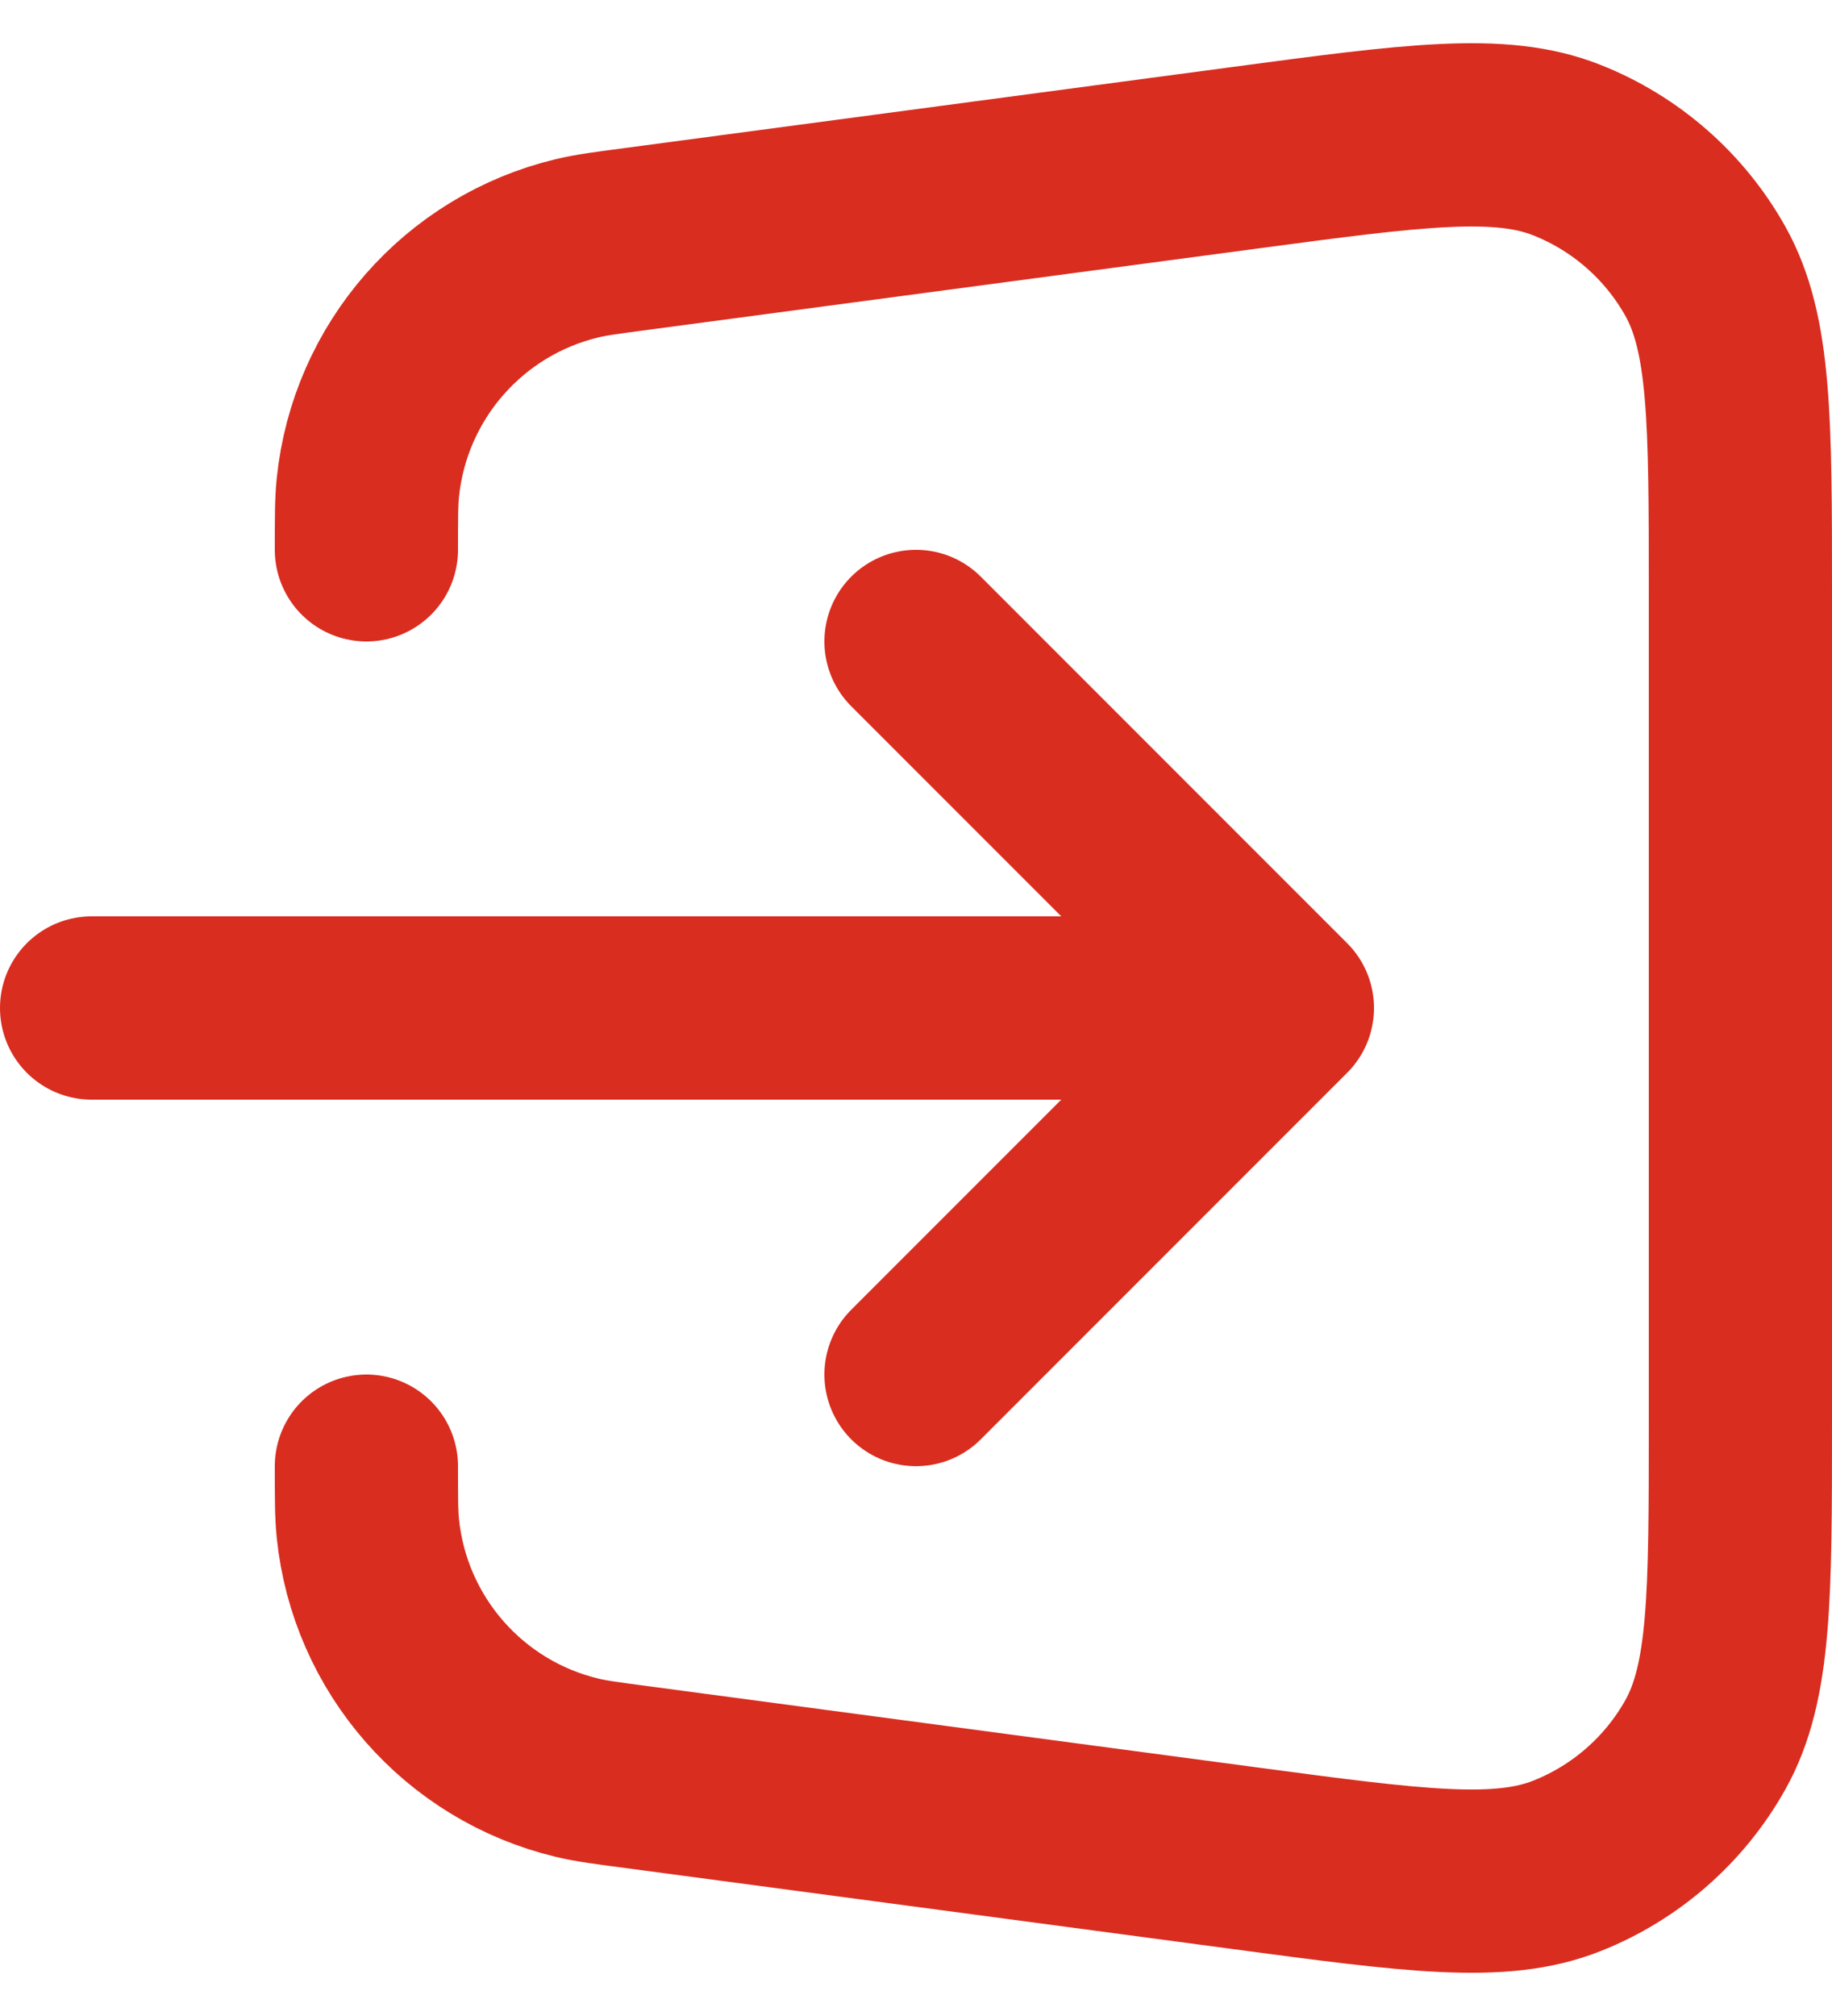<svg width="20" height="22" viewBox="0 0 20 22" fill="none" xmlns="http://www.w3.org/2000/svg">
<path d="M4 16C4 16.351 4 16.527 4.016 16.68C4.146 17.947 5.063 18.995 6.302 19.291C6.451 19.327 6.625 19.35 6.974 19.396L13.566 20.275C15.442 20.526 16.38 20.651 17.108 20.361C17.748 20.107 18.28 19.641 18.617 19.041C19 18.357 19 17.411 19 15.518V6.482C19 4.589 19 3.643 18.617 2.959C18.28 2.359 17.748 1.893 17.108 1.639C16.38 1.349 15.442 1.474 13.566 1.725L6.974 2.604C6.625 2.65 6.451 2.673 6.302 2.709C5.063 3.005 4.146 4.053 4.016 5.32C4 5.473 4 5.649 4 6M10 7L14 11M14 11L10 15M14 11H1" stroke="#D92D20" stroke-width="2" stroke-linecap="round" stroke-linejoin="round"/>
</svg>
